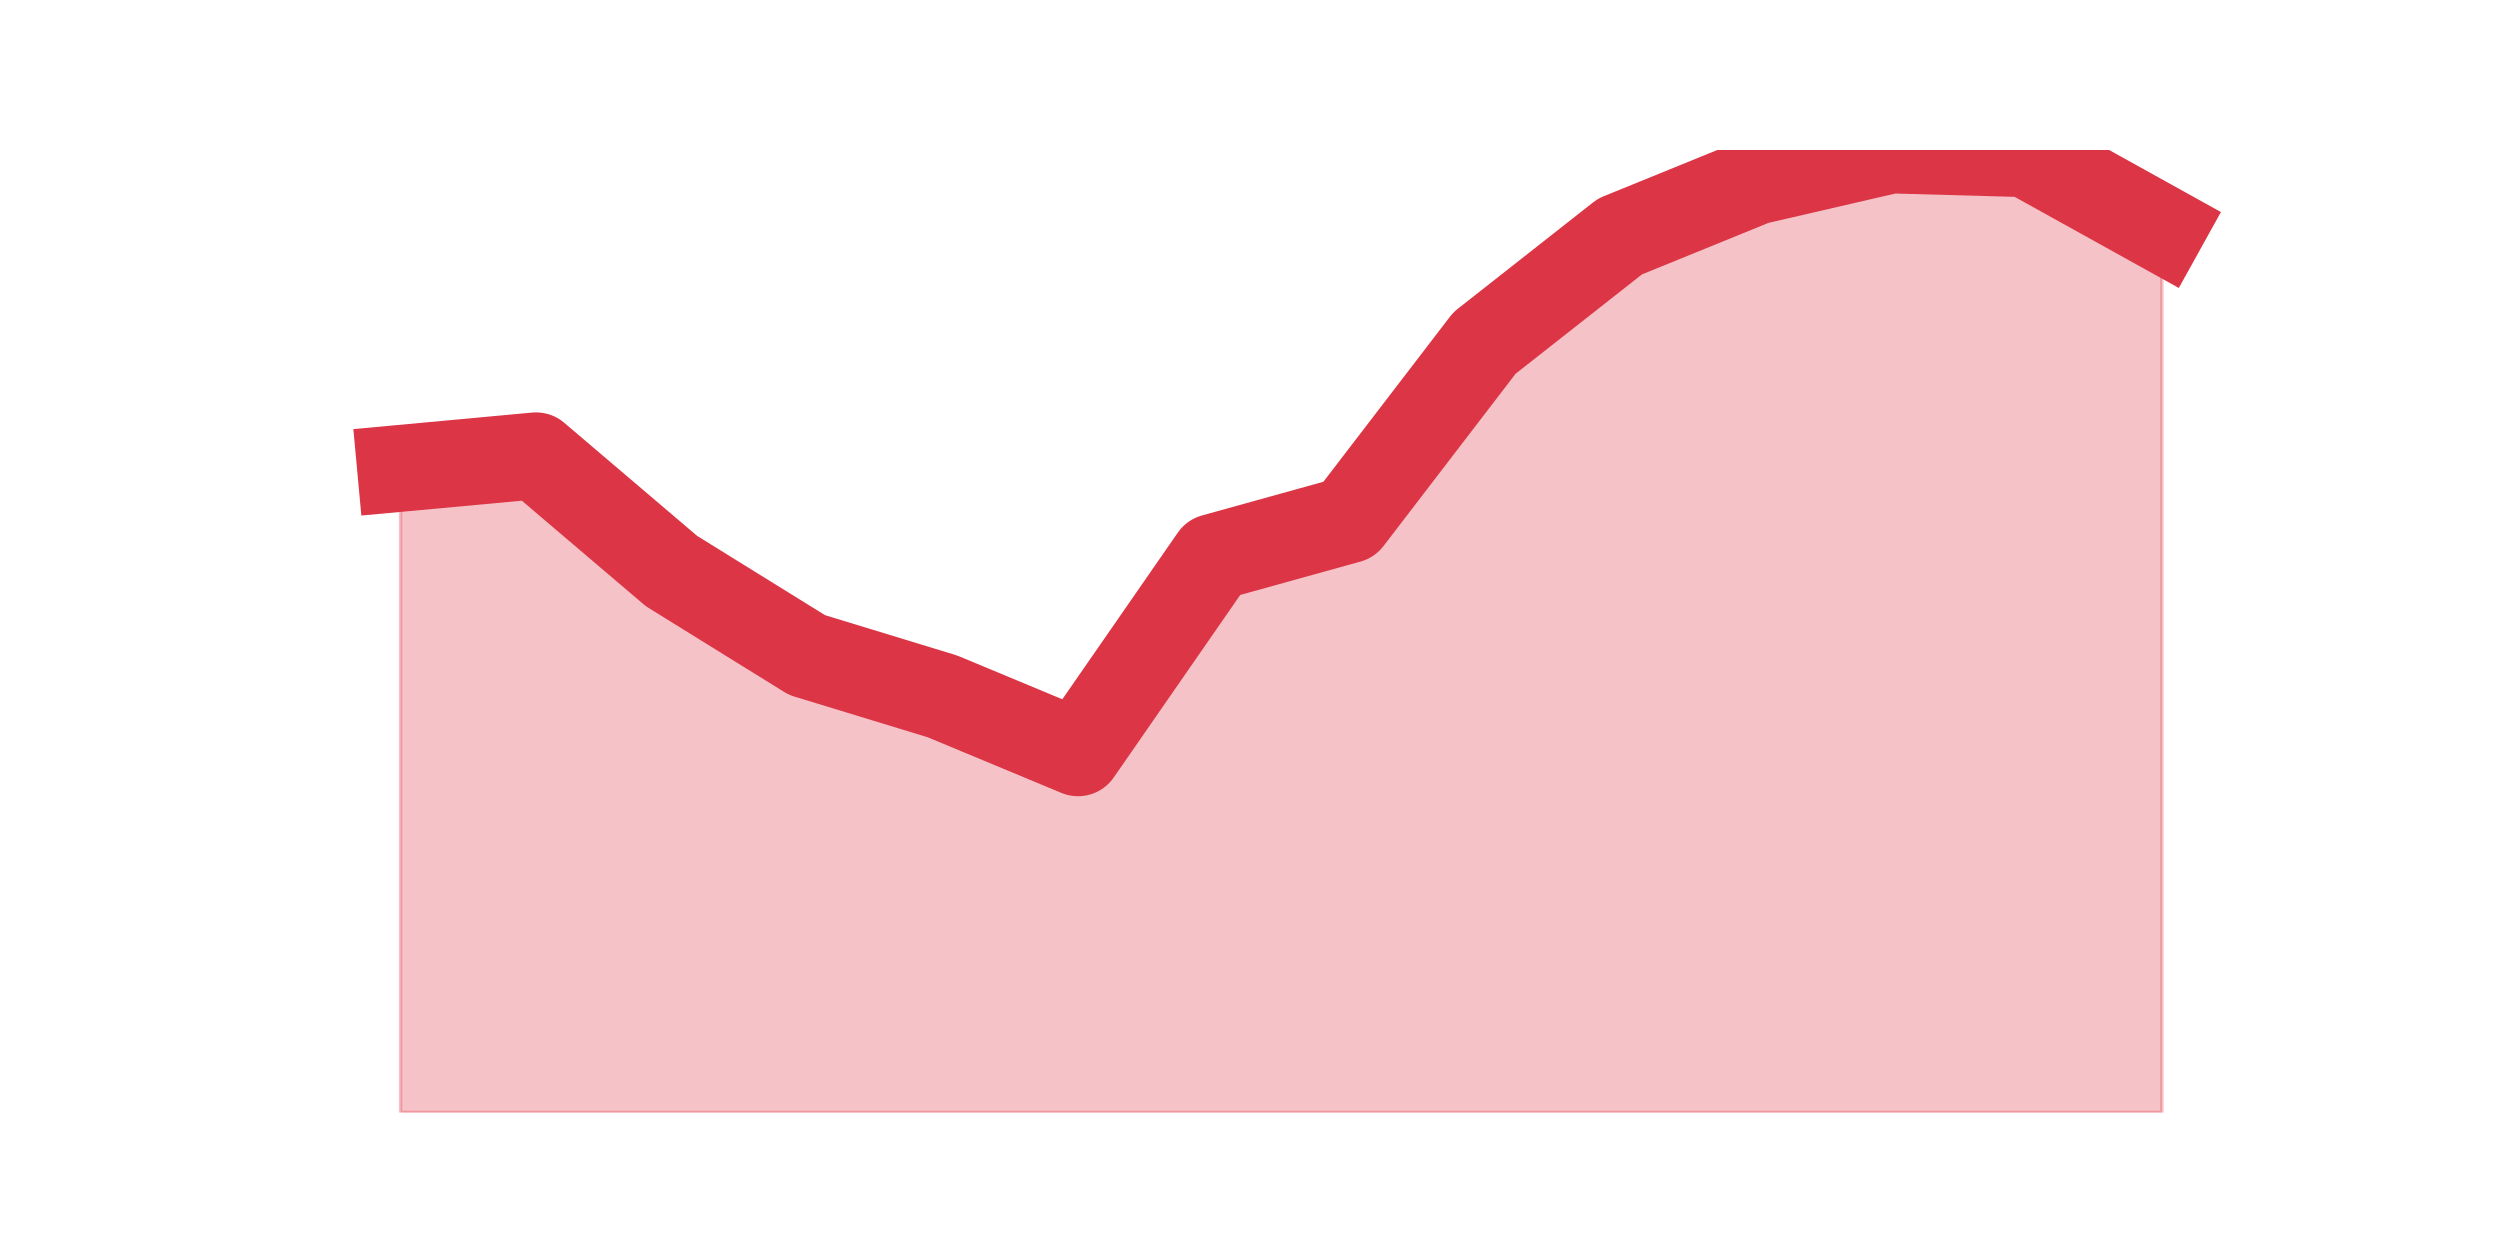 <?xml version="1.0" encoding="utf-8" standalone="no"?>
<!DOCTYPE svg PUBLIC "-//W3C//DTD SVG 1.1//EN"
  "http://www.w3.org/Graphics/SVG/1.1/DTD/svg11.dtd">
<svg height="360pt" version="1.1" viewBox="0 0 720 360" width="720pt" xmlns="http://www.w3.org/2000/svg" xmlns:xlink="http://www.w3.org/1999/xlink">
 <defs>
  <style type="text/css">*{stroke-linecap:butt;stroke-linejoin:round;}</style>
 </defs>
 <g id="figure_1">
  <g id="patch_1">
   <path d="M 0 360 
L 720 360 
L 720 0 
L 0 0 
z
" style="fill:none;"/>
  </g>
  <g id="axes_1">
   <g id="matplotlib.axis_1"/>
   <g id="matplotlib.axis_2"/>
   <g id="PolyCollection_1">
    <defs>
     <path d="M 115.364 -225.122 
L 115.364 -39.6 
L 154.385 -39.6 
L 193.406 -39.6 
L 232.427 -39.6 
L 271.448 -39.6 
L 310.469 -39.6 
L 349.49 -39.6 
L 388.51 -39.6 
L 427.531 -39.6 
L 466.552 -39.6 
L 505.573 -39.6 
L 544.594 -39.6 
L 583.615 -39.6 
L 622.636 -39.6 
L 622.636 -294.061 
L 622.636 -294.061 
L 583.615 -315.717 
L 544.594 -316.8 
L 505.573 -307.777 
L 466.552 -291.895 
L 427.531 -261.216 
L 388.51 -210.323 
L 349.49 -199.495 
L 310.469 -143.189 
L 271.448 -159.431 
L 232.427 -171.342 
L 193.406 -195.525 
L 154.385 -228.731 
L 115.364 -225.122 
z
" id="m70c76f7340" style="stroke:#dc3545;stroke-opacity:0.3;"/>
    </defs>
    <g clip-path="url(#p95896deeac)">
     <use style="fill:#dc3545;fill-opacity:0.3;stroke:#dc3545;stroke-opacity:0.3;" x="0" xlink:href="#m70c76f7340" y="360"/>
    </g>
   </g>
   <g id="line2d_1">
    <path clip-path="url(#p95896deeac)" d="M 115.364 134.878 
L 154.385 131.269 
L 193.406 164.475 
L 232.427 188.658 
L 271.448 200.569 
L 310.469 216.811 
L 349.49 160.505 
L 388.51 149.677 
L 427.531 98.784 
L 466.552 68.105 
L 505.573 52.223 
L 544.594 43.2 
L 583.615 44.283 
L 622.636 65.939 
" style="fill:none;stroke:#dc3545;stroke-linecap:square;stroke-width:25;"/>
   </g>
  </g>
 </g>
 <defs>
  <clipPath id="p95896deeac">
   <rect height="277.2" width="558" x="90" y="43.2"/>
  </clipPath>
 </defs>
</svg>
